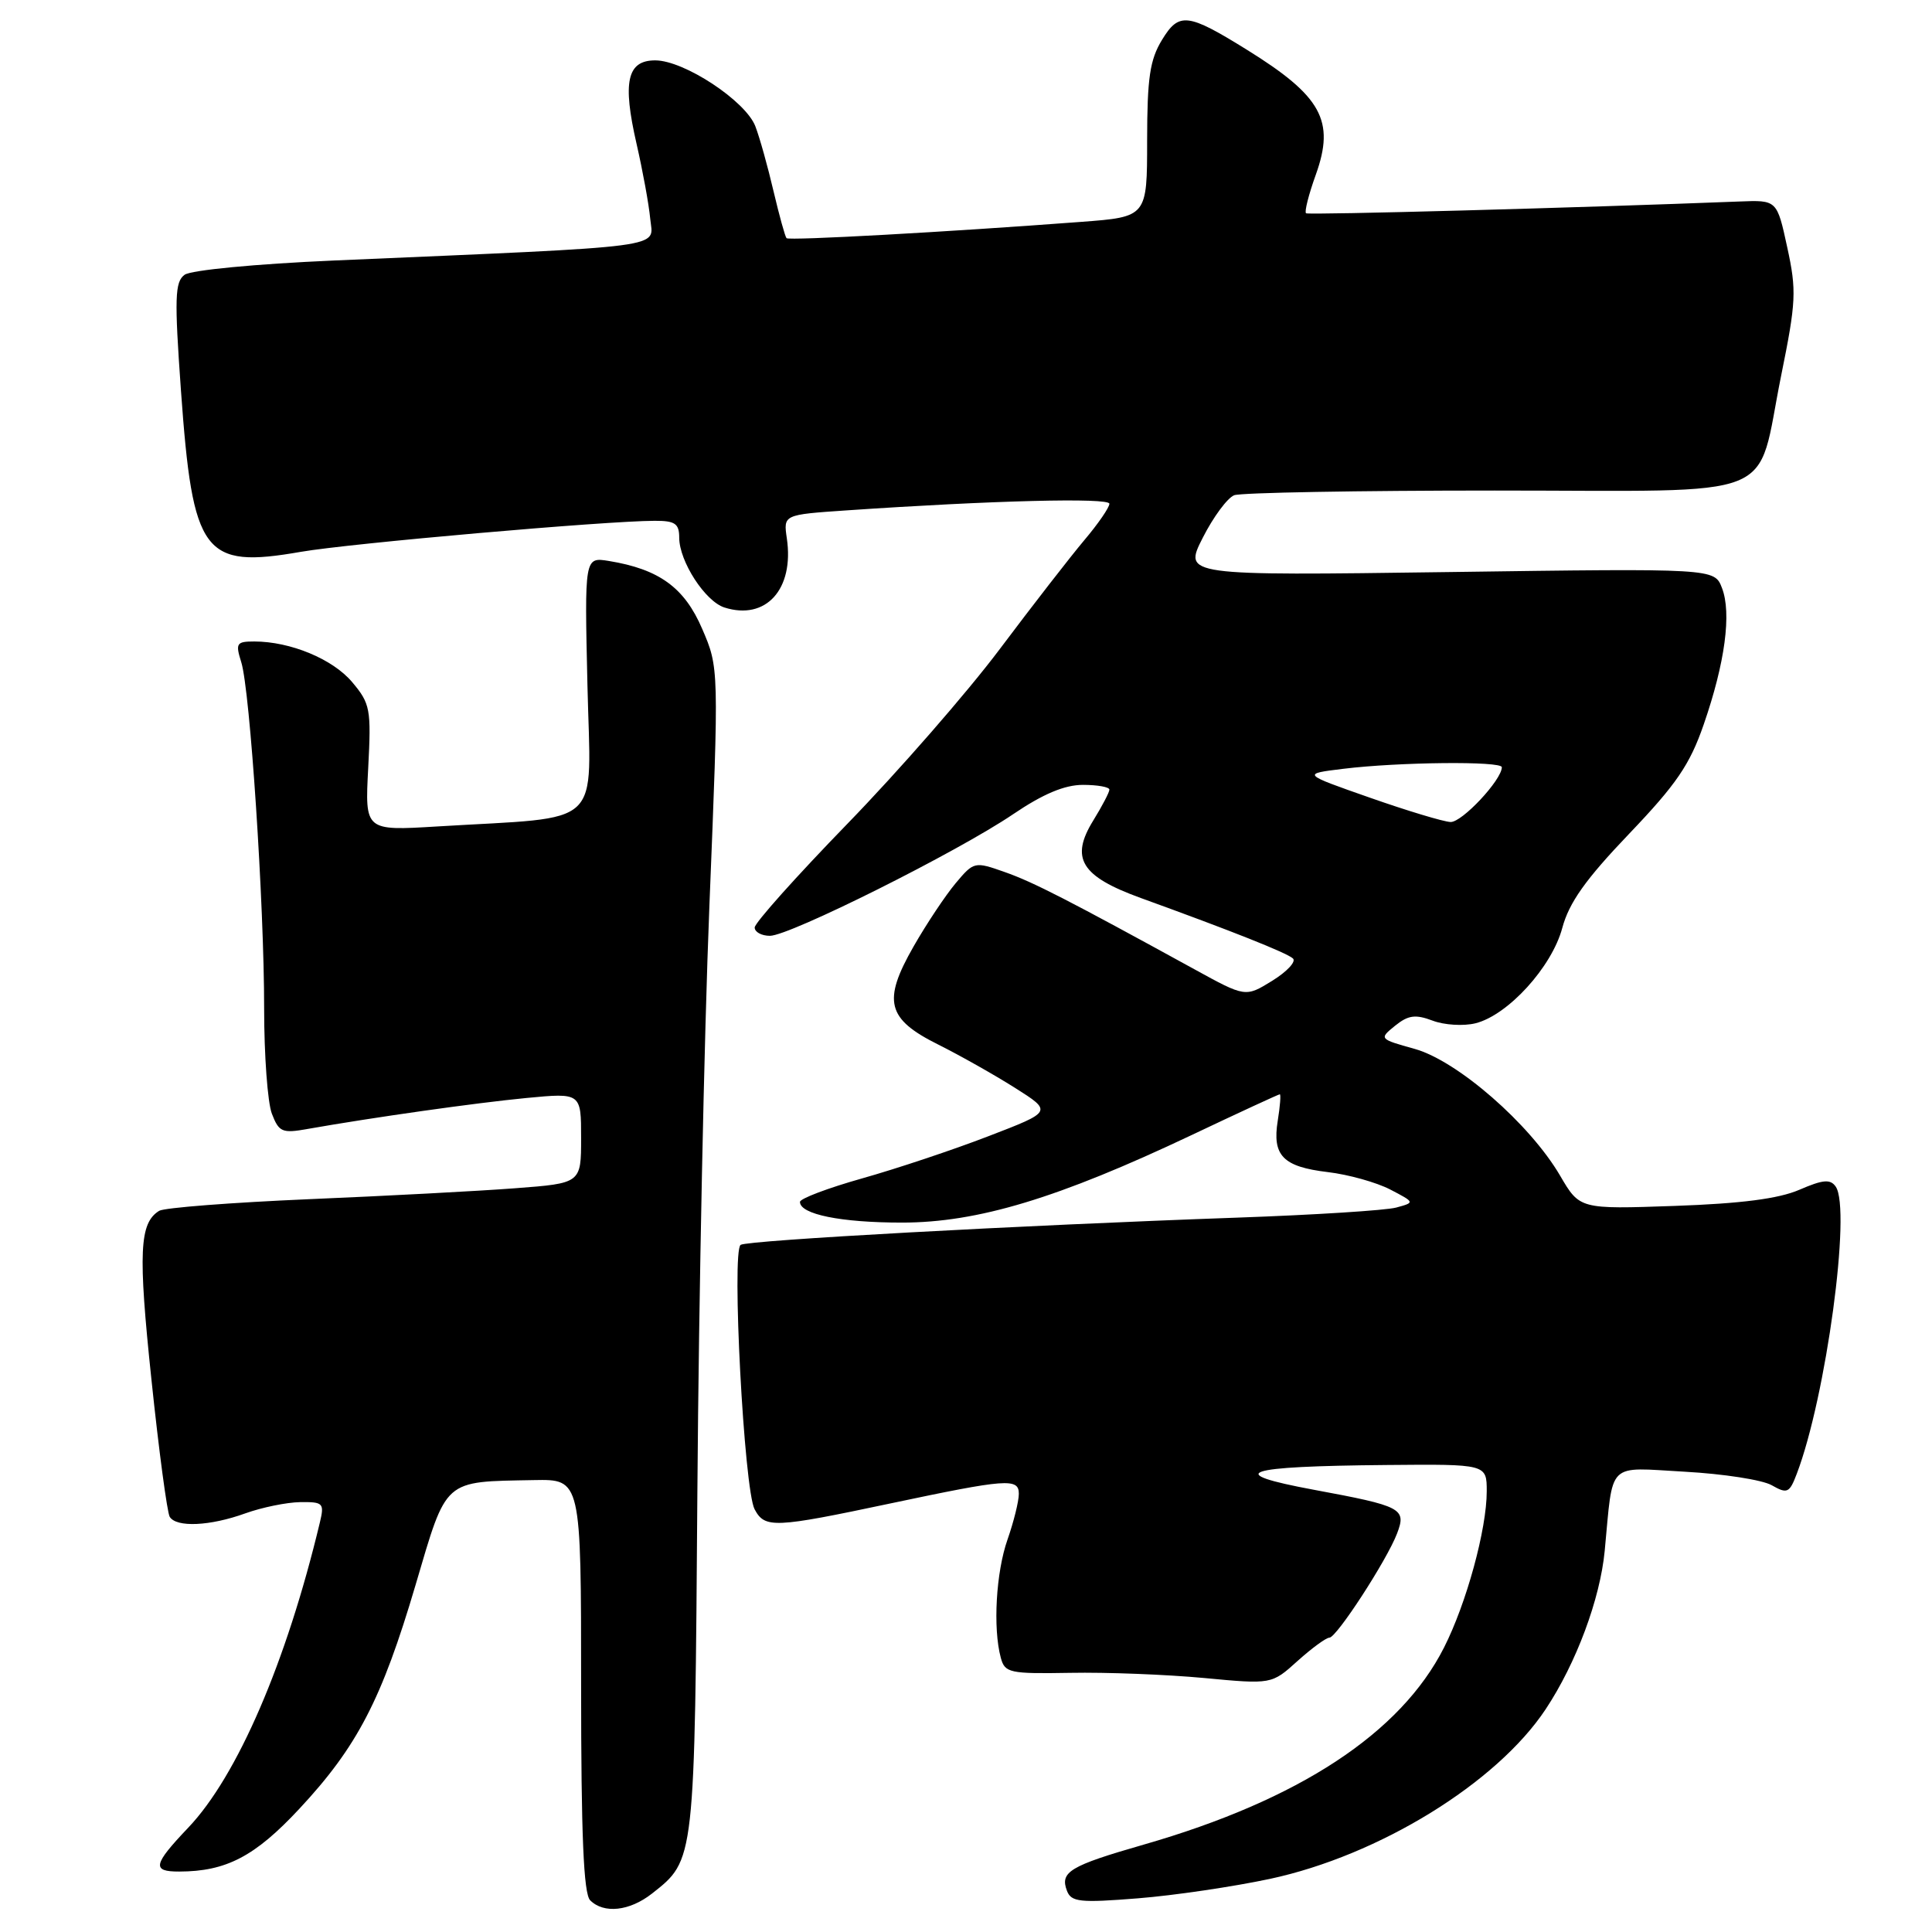 <?xml version="1.0" encoding="UTF-8" standalone="no"?>
<!DOCTYPE svg PUBLIC "-//W3C//DTD SVG 1.1//EN" "http://www.w3.org/Graphics/SVG/1.1/DTD/svg11.dtd" >
<svg xmlns="http://www.w3.org/2000/svg" xmlns:xlink="http://www.w3.org/1999/xlink" version="1.1" viewBox="0 0 256 256">
 <g >
 <path fill="currentColor"
d=" M 86.39 250.91 C 92.10 246.41 92.05 246.86 92.41 197.22 C 92.59 172.07 93.30 137.32 94.00 120.00 C 95.27 88.49 95.27 88.49 93.04 83.32 C 90.69 77.85 87.34 75.42 80.67 74.33 C 77.45 73.81 77.45 73.81 77.84 90.82 C 78.28 110.06 80.31 108.15 57.93 109.51 C 48.35 110.09 48.35 110.09 48.79 101.76 C 49.20 93.96 49.06 93.23 46.67 90.39 C 44.10 87.33 38.48 85.00 33.69 85.00 C 31.33 85.00 31.18 85.24 31.97 87.75 C 33.13 91.45 35.01 119.80 35.00 133.68 C 35.00 139.84 35.46 146.08 36.02 147.56 C 36.96 150.01 37.38 150.20 40.77 149.59 C 49.45 148.06 63.00 146.14 69.75 145.49 C 77.00 144.80 77.00 144.80 77.00 150.79 C 77.00 156.79 77.00 156.79 68.25 157.45 C 63.44 157.82 51.13 158.47 40.91 158.90 C 30.68 159.34 21.76 160.03 21.09 160.44 C 18.47 162.06 18.29 165.93 20.06 182.74 C 21.05 192.22 22.15 200.43 22.49 200.99 C 23.38 202.42 27.82 202.22 32.50 200.53 C 34.70 199.74 37.97 199.07 39.77 199.04 C 42.83 199.00 43.00 199.17 42.38 201.75 C 37.96 220.24 31.45 235.34 24.94 242.18 C 20.27 247.09 20.09 248.00 23.75 247.99 C 29.96 247.98 33.78 245.99 39.65 239.69 C 47.34 231.45 50.59 225.18 55.06 210.03 C 59.25 195.82 58.66 196.35 70.75 196.12 C 77.00 196.00 77.00 196.00 77.00 223.30 C 77.00 243.20 77.33 250.93 78.20 251.80 C 80.01 253.61 83.42 253.24 86.39 250.91 Z  M 168.28 248.96 C 182.73 245.86 198.33 236.26 204.81 226.48 C 208.86 220.37 212.02 211.88 212.63 205.51 C 213.78 193.47 212.80 194.43 223.25 195.01 C 228.34 195.29 233.52 196.09 234.76 196.80 C 236.82 197.97 237.11 197.84 238.08 195.29 C 241.96 185.12 245.33 160.23 243.24 157.23 C 242.53 156.21 241.55 156.30 238.43 157.65 C 235.68 158.84 230.72 159.48 221.91 159.79 C 209.32 160.23 209.32 160.23 206.71 155.76 C 202.70 148.92 193.13 140.58 187.47 138.99 C 182.74 137.67 182.72 137.65 184.85 135.92 C 186.60 134.51 187.54 134.38 189.83 135.24 C 191.38 135.83 193.93 135.98 195.51 135.59 C 199.82 134.51 205.62 128.14 207.01 122.96 C 207.91 119.60 210.09 116.53 215.85 110.50 C 222.12 103.94 223.91 101.33 225.75 96.00 C 228.58 87.83 229.46 81.25 228.17 77.91 C 227.17 75.31 227.17 75.31 192.00 75.80 C 156.82 76.28 156.82 76.28 159.37 71.26 C 160.76 68.51 162.64 65.97 163.54 65.62 C 164.43 65.28 179.97 65.00 198.06 65.00 C 236.66 65.00 232.60 66.63 236.01 49.78 C 238.00 39.99 238.07 38.51 236.82 32.78 C 235.46 26.50 235.46 26.50 230.48 26.70 C 209.01 27.54 173.42 28.51 173.06 28.26 C 172.82 28.09 173.40 25.79 174.35 23.15 C 176.92 15.99 175.13 12.74 165.20 6.58 C 157.37 1.72 156.22 1.59 153.98 5.27 C 152.36 7.92 152.01 10.31 152.00 18.62 C 152.00 28.74 152.00 28.74 143.25 29.40 C 125.39 30.75 104.57 31.90 104.22 31.56 C 104.03 31.36 103.26 28.57 102.50 25.35 C 101.75 22.13 100.67 18.25 100.09 16.74 C 98.81 13.38 90.65 8.00 86.82 8.00 C 83.09 8.00 82.46 10.84 84.35 19.07 C 85.16 22.61 85.98 27.07 86.16 29.00 C 86.54 32.94 89.37 32.57 44.22 34.52 C 33.91 34.97 25.30 35.79 24.46 36.41 C 23.17 37.35 23.10 39.46 23.98 51.79 C 25.54 73.49 26.94 75.37 39.87 73.12 C 46.33 72.00 80.26 69.02 86.75 69.01 C 89.45 69.00 90.00 69.38 90.00 71.25 C 90.01 74.39 93.44 79.69 96.00 80.50 C 101.49 82.24 105.25 78.08 104.26 71.34 C 103.80 68.20 103.80 68.20 112.15 67.63 C 131.45 66.31 147.00 65.92 147.00 66.75 C 147.00 67.24 145.51 69.41 143.68 71.57 C 141.86 73.73 136.82 80.22 132.48 86.00 C 128.14 91.78 119.05 102.19 112.29 109.15 C 105.53 116.11 100.00 122.29 100.00 122.90 C 100.00 123.50 100.91 124.00 102.02 124.00 C 104.64 124.00 126.86 112.89 134.24 107.89 C 138.21 105.20 141.06 104.00 143.49 104.00 C 145.42 104.00 147.00 104.28 147.00 104.63 C 147.00 104.98 146.04 106.81 144.87 108.71 C 141.77 113.73 143.22 116.11 151.16 118.99 C 163.20 123.35 170.50 126.25 171.32 127.00 C 171.78 127.41 170.54 128.74 168.59 129.95 C 165.03 132.15 165.03 132.15 158.26 128.43 C 141.53 119.25 136.92 116.88 133.13 115.55 C 129.14 114.14 129.04 114.16 126.63 117.03 C 125.29 118.63 122.78 122.39 121.06 125.40 C 116.91 132.65 117.50 135.02 124.34 138.42 C 127.18 139.84 131.74 142.41 134.48 144.14 C 139.46 147.29 139.46 147.29 130.98 150.55 C 126.32 152.35 118.79 154.86 114.25 156.14 C 109.71 157.42 106.00 158.82 106.00 159.26 C 106.00 160.90 111.41 162.00 119.51 162.00 C 129.55 162.00 140.20 158.78 157.90 150.40 C 164.16 147.43 169.42 145.00 169.58 145.00 C 169.74 145.00 169.62 146.57 169.31 148.49 C 168.56 153.13 169.99 154.60 175.95 155.31 C 178.67 155.63 182.38 156.67 184.20 157.61 C 187.50 159.33 187.50 159.33 185.00 160.01 C 183.62 160.38 174.18 160.98 164.00 161.34 C 134.94 162.37 99.07 164.34 98.14 164.95 C 96.92 165.75 98.59 197.37 99.99 199.99 C 101.35 202.53 102.56 202.48 118.00 199.21 C 133.42 195.95 135.00 195.83 135.00 197.94 C 135.00 198.93 134.32 201.66 133.50 204.00 C 131.98 208.32 131.55 215.73 132.61 219.66 C 133.15 221.67 133.75 221.80 141.84 221.66 C 146.60 221.57 154.55 221.88 159.50 222.34 C 168.50 223.19 168.50 223.19 171.93 220.09 C 173.82 218.39 175.72 217.00 176.15 217.00 C 177.10 217.00 183.77 206.73 185.12 203.19 C 186.38 199.88 185.78 199.57 174.08 197.40 C 162.03 195.16 164.60 194.29 183.75 194.12 C 197.00 194.00 197.00 194.00 197.00 197.61 C 197.00 202.63 194.32 212.43 191.34 218.31 C 185.59 229.66 172.11 238.51 151.55 244.42 C 141.74 247.24 140.42 248.04 141.38 250.55 C 141.95 252.03 143.10 252.15 150.76 251.54 C 155.57 251.16 163.45 249.99 168.28 248.96 Z  M 181.50 105.69 C 172.50 102.54 172.50 102.54 178.00 101.87 C 185.33 100.97 199.00 100.83 199.00 101.66 C 199.00 103.34 193.71 108.99 192.20 108.92 C 191.26 108.88 186.45 107.43 181.50 105.69 Z "/>
</g>
</svg>